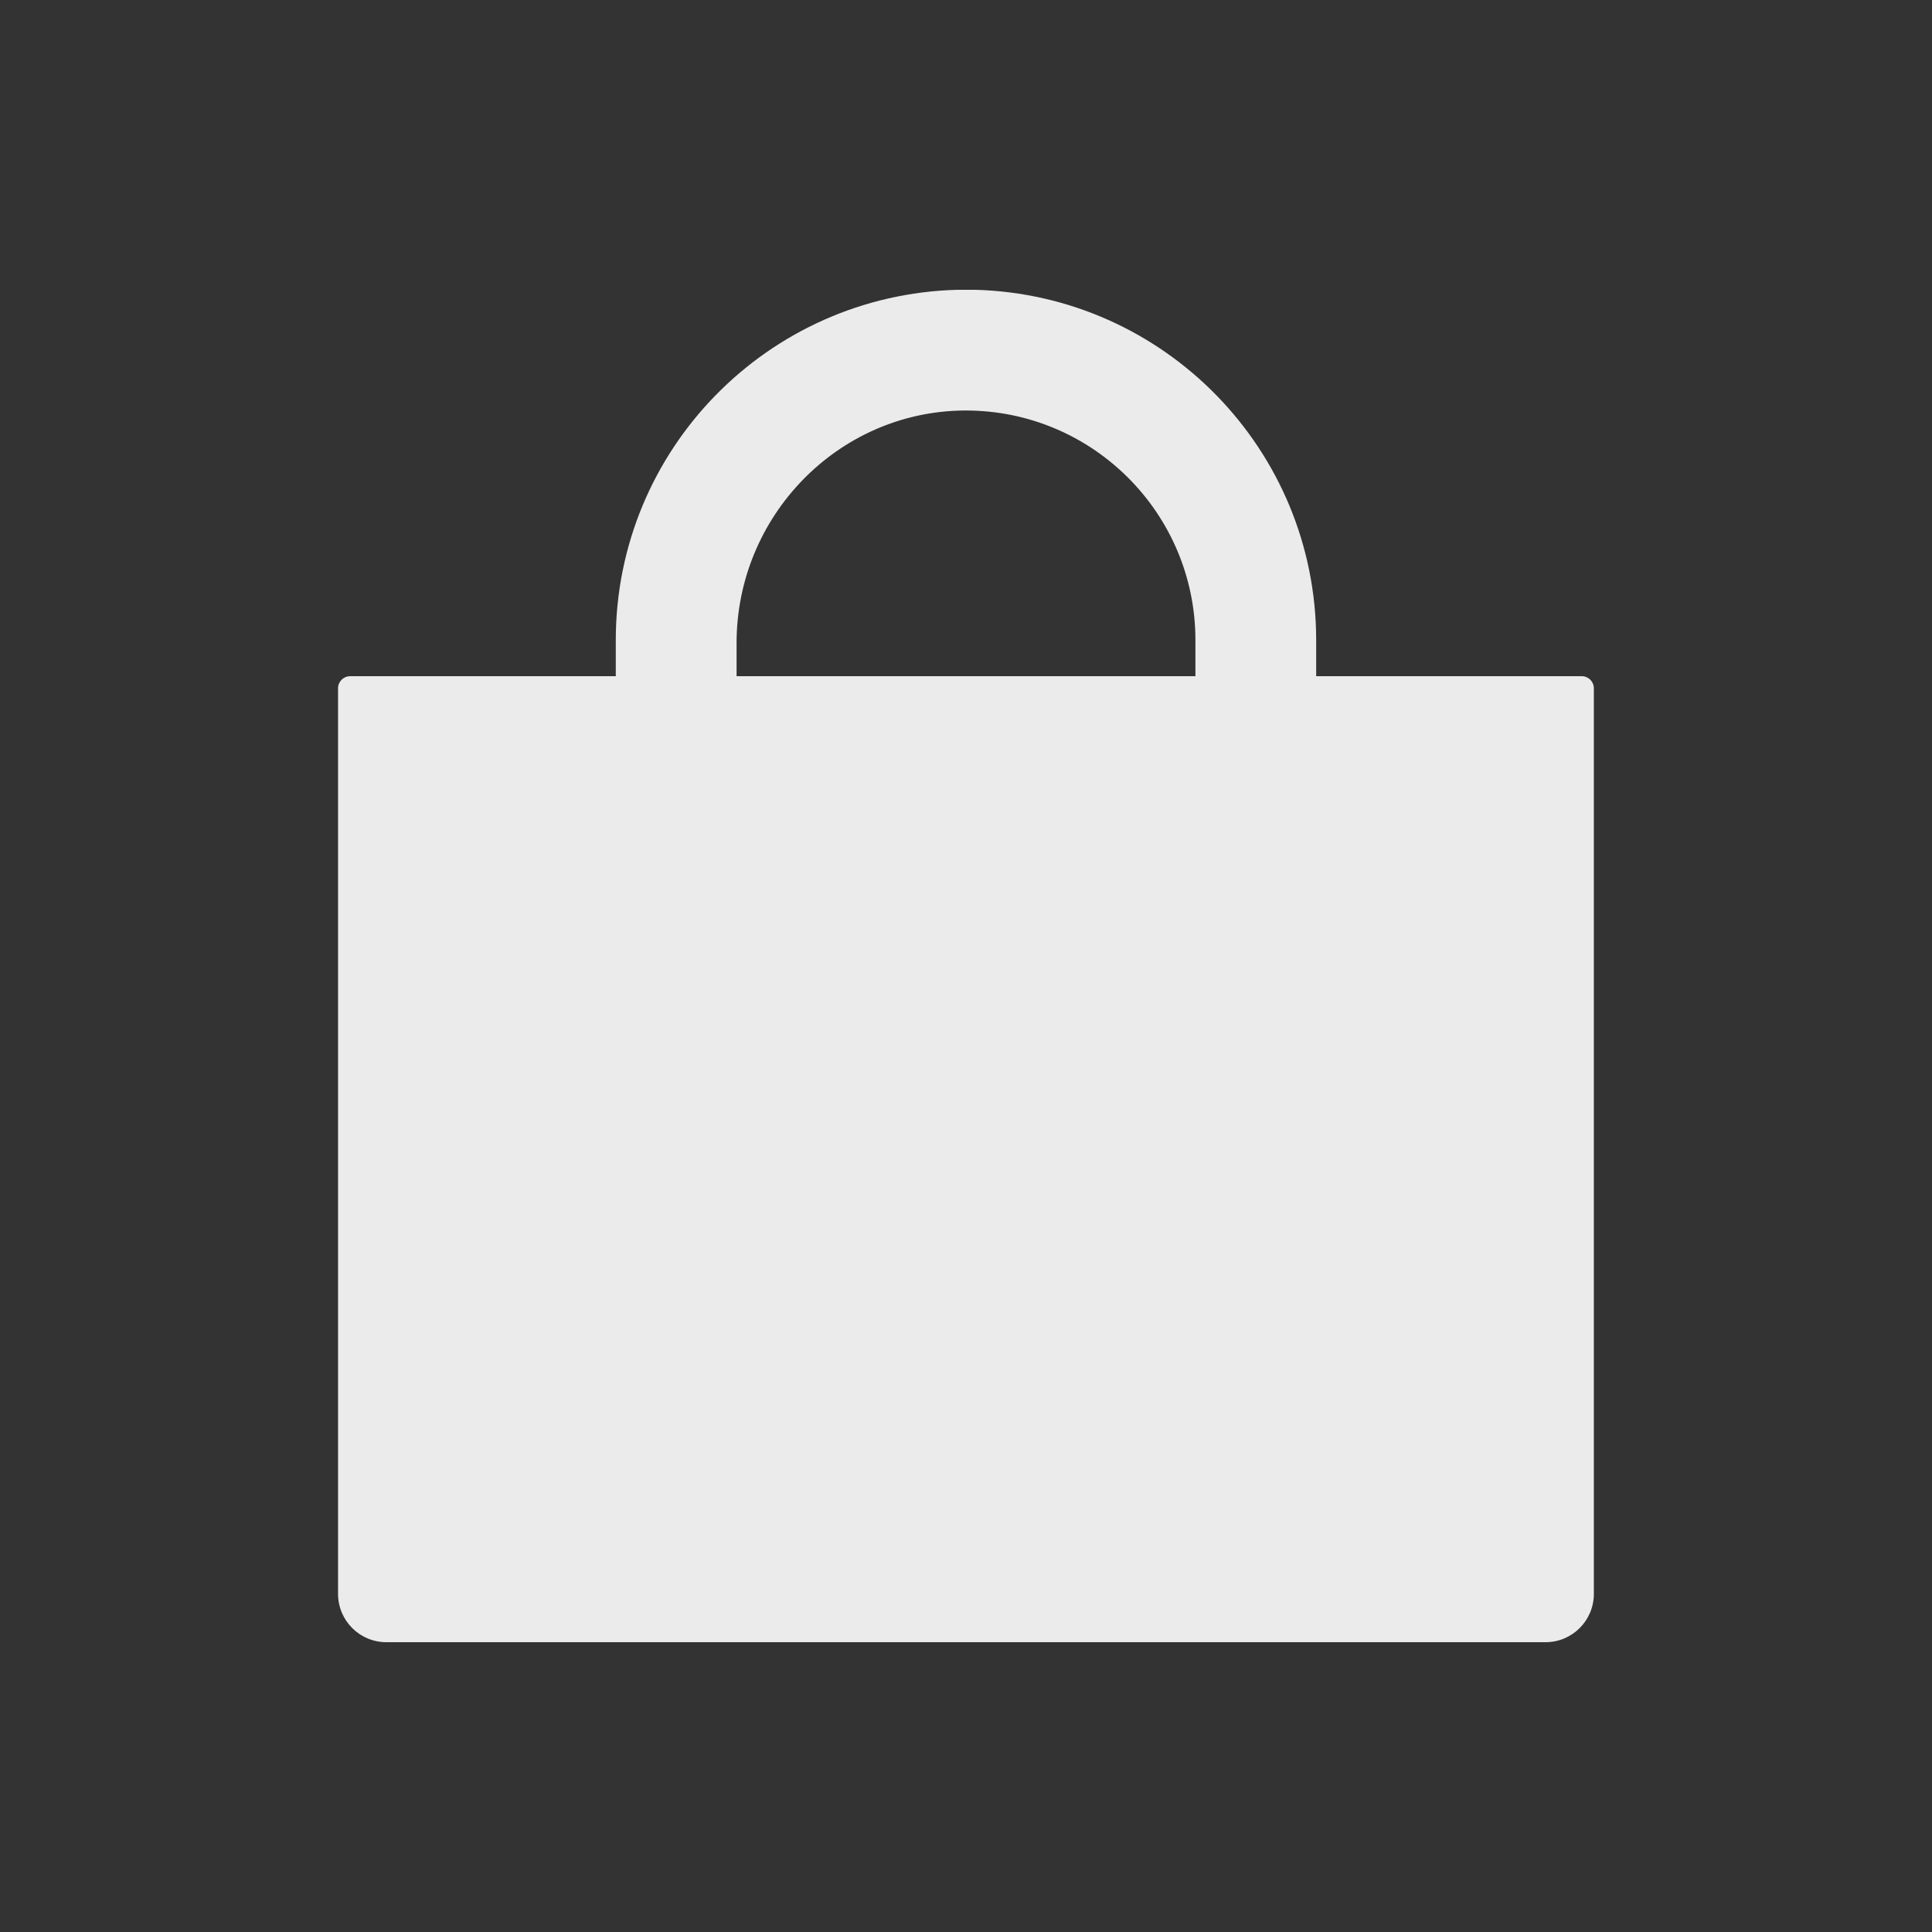 <!-- Generated by IcoMoon.io -->
<svg version="1.1" xmlns="http://www.w3.org/2000/svg" width="40" height="40" viewBox="0 0 40 40">
<rect x="0" y="0" width="40" height="40" fill="#333333" stroke="none"/>
<title>io-bag-sharp</title>
<path fill="#ebebeb" d="M27.25 14v-0.75c-0.003-3.94-3.145-7.145-7.060-7.25l-0.010-0c-0.063 0-0.12 0-0.181 0s-0.121 0-0.181 0c-3.925 0.105-7.066 3.31-7.069 7.25v0.75h-5.5c-0.138 0-0.25 0.112-0.25 0.25v0 18.75c0 0.552 0.448 1 1 1v0h24c0.552 0 1-0.448 1-1v0-18.75c0-0.138-0.112-0.25-0.25-0.25v0zM24.75 14h-9.5v-0.688c0-2.615 2.088-4.785 4.703-4.813 0.012-0 0.027-0 0.042-0 2.624 0 4.752 2.126 4.755 4.75v0z"></path>
</svg>
